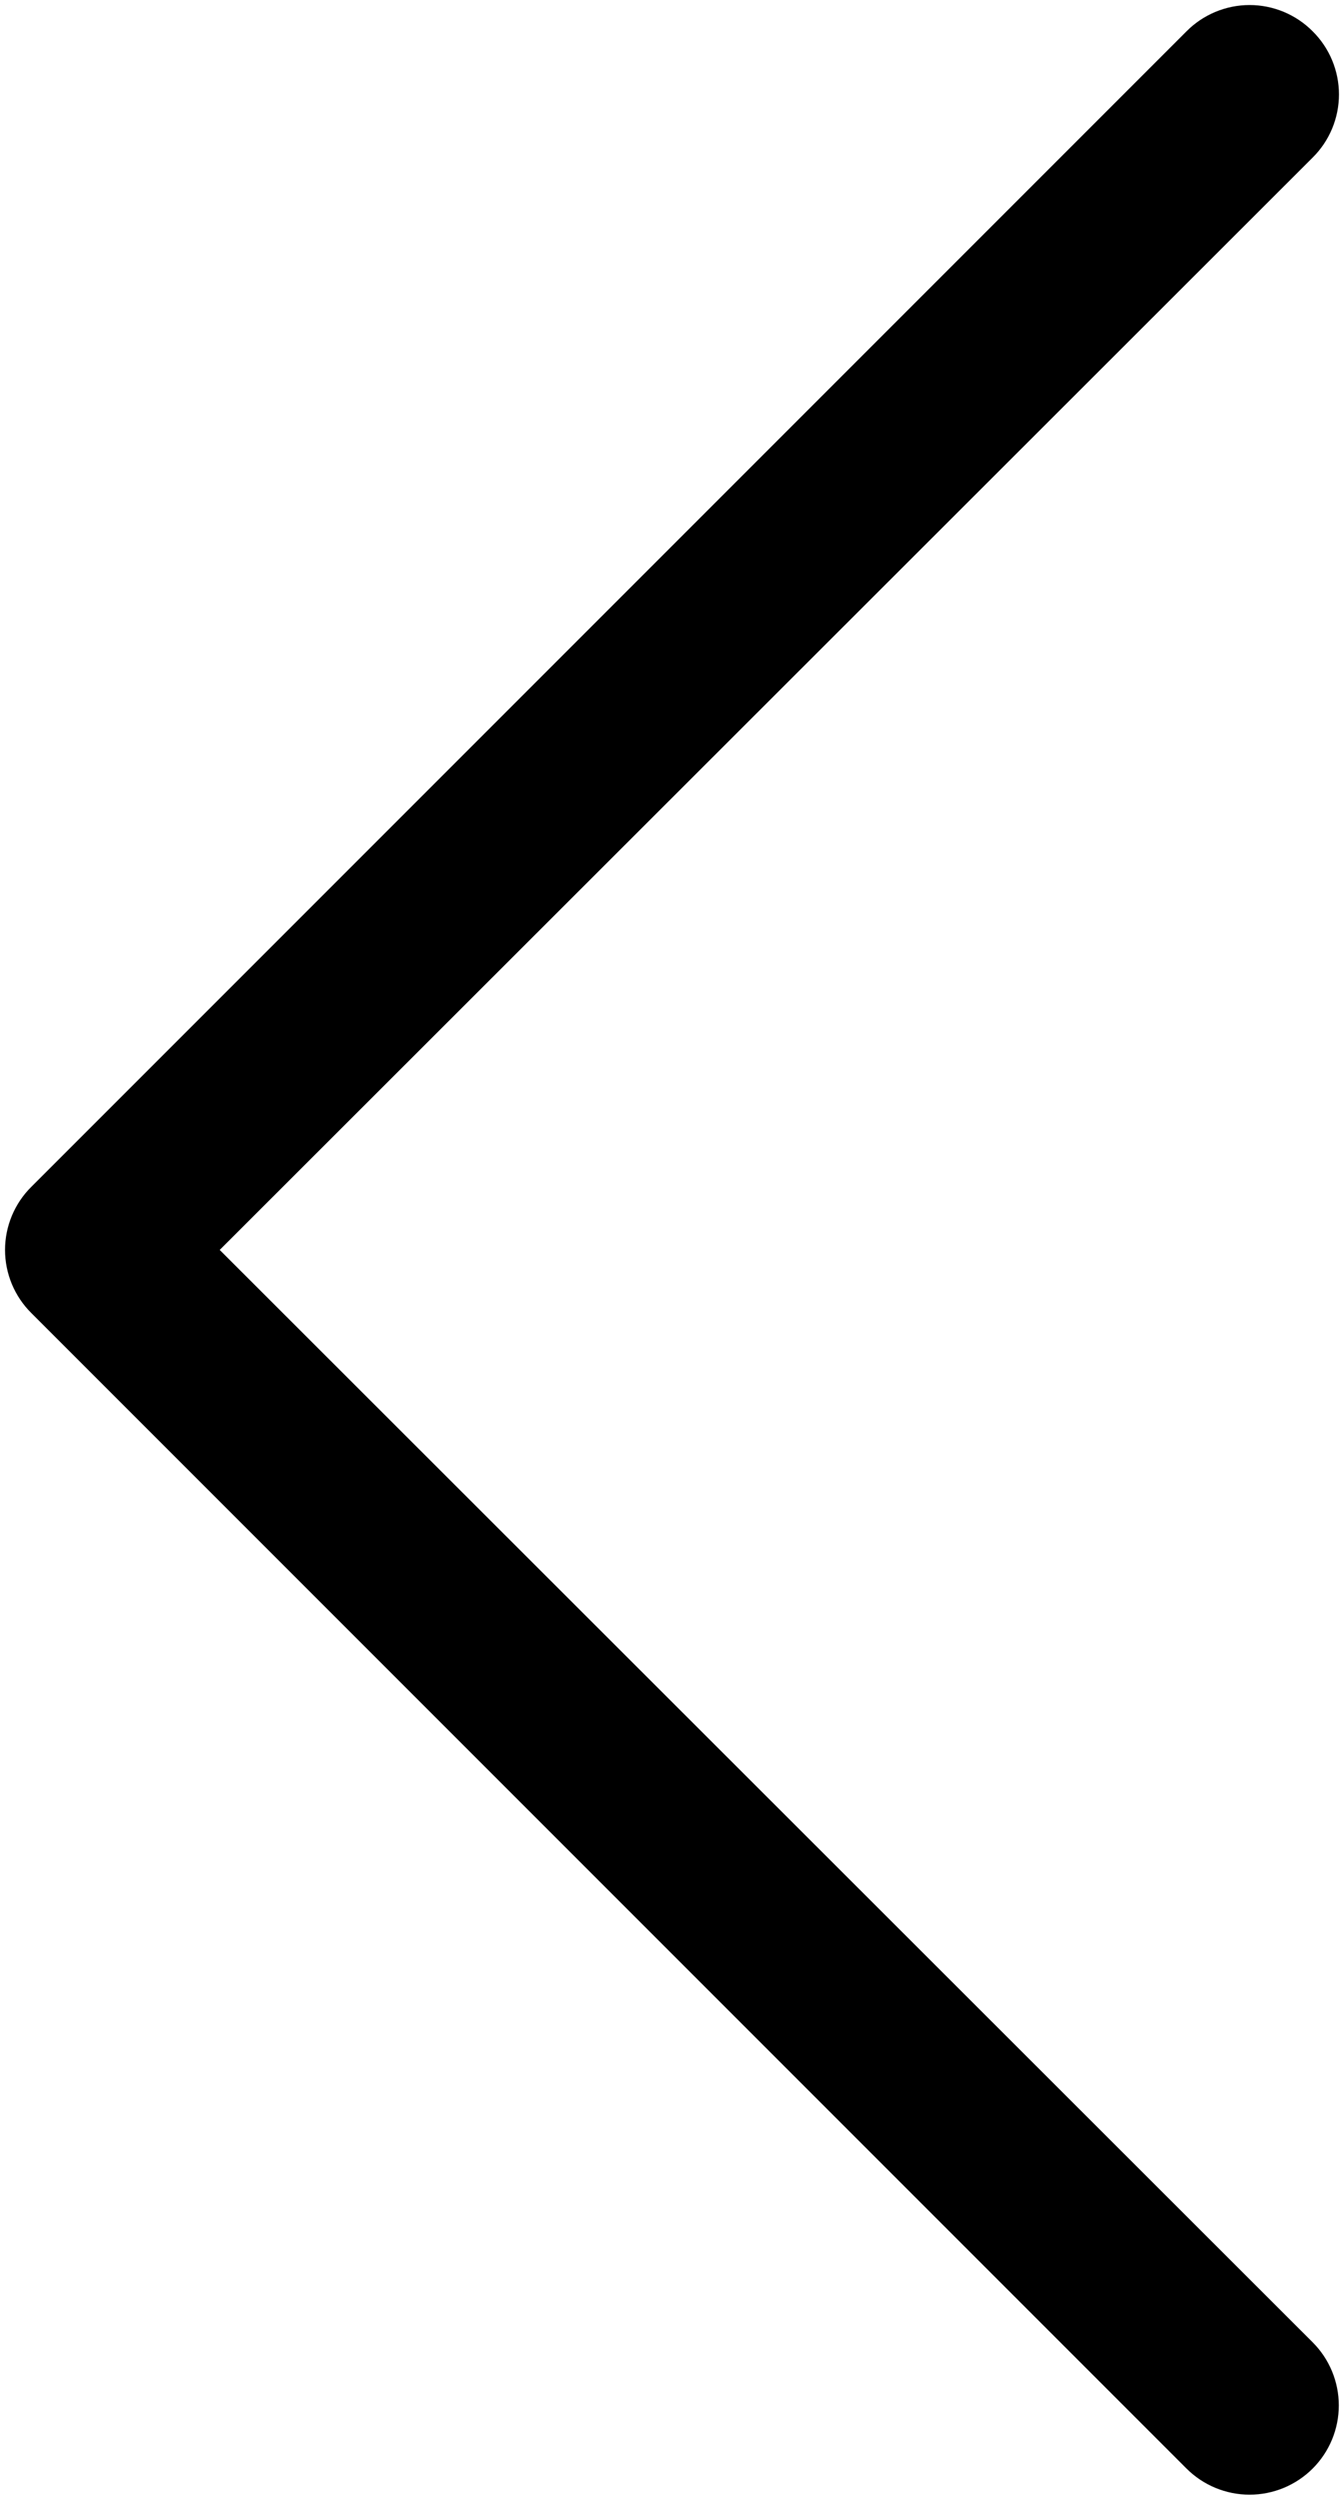 <svg width="242" height="450" viewBox="0 0 242 450" fill="none" xmlns="http://www.w3.org/2000/svg">
<path d="M5.64 213.64L213.64 5.64C215.127 4.14 216.897 2.95 218.847 2.138C220.797 1.325 222.888 0.907 225 0.907C227.112 0.907 229.203 1.325 231.153 2.138C233.103 2.95 234.873 4.14 236.36 5.64C237.86 7.127 239.05 8.897 239.862 10.847C240.675 12.796 241.093 14.888 241.093 17C241.093 19.112 240.675 21.203 239.862 23.153C239.05 25.103 237.86 26.872 236.36 28.36L39.56 225L236.36 421.64C239.373 424.653 241.065 428.739 241.065 433C241.065 435.11 240.65 437.199 239.843 439.148C239.035 441.097 237.852 442.868 236.36 444.36C234.868 445.852 233.097 447.035 231.148 447.843C229.199 448.65 227.11 449.065 225 449.065C220.739 449.065 216.653 447.373 213.64 444.36L5.64 236.36C4.14 234.873 2.95 233.103 2.138 231.153C1.325 229.203 0.907 227.112 0.907 225C0.907 222.888 1.325 220.796 2.138 218.847C2.95 216.897 4.14 215.127 5.64 213.64Z" fill="black"/>
</svg>
